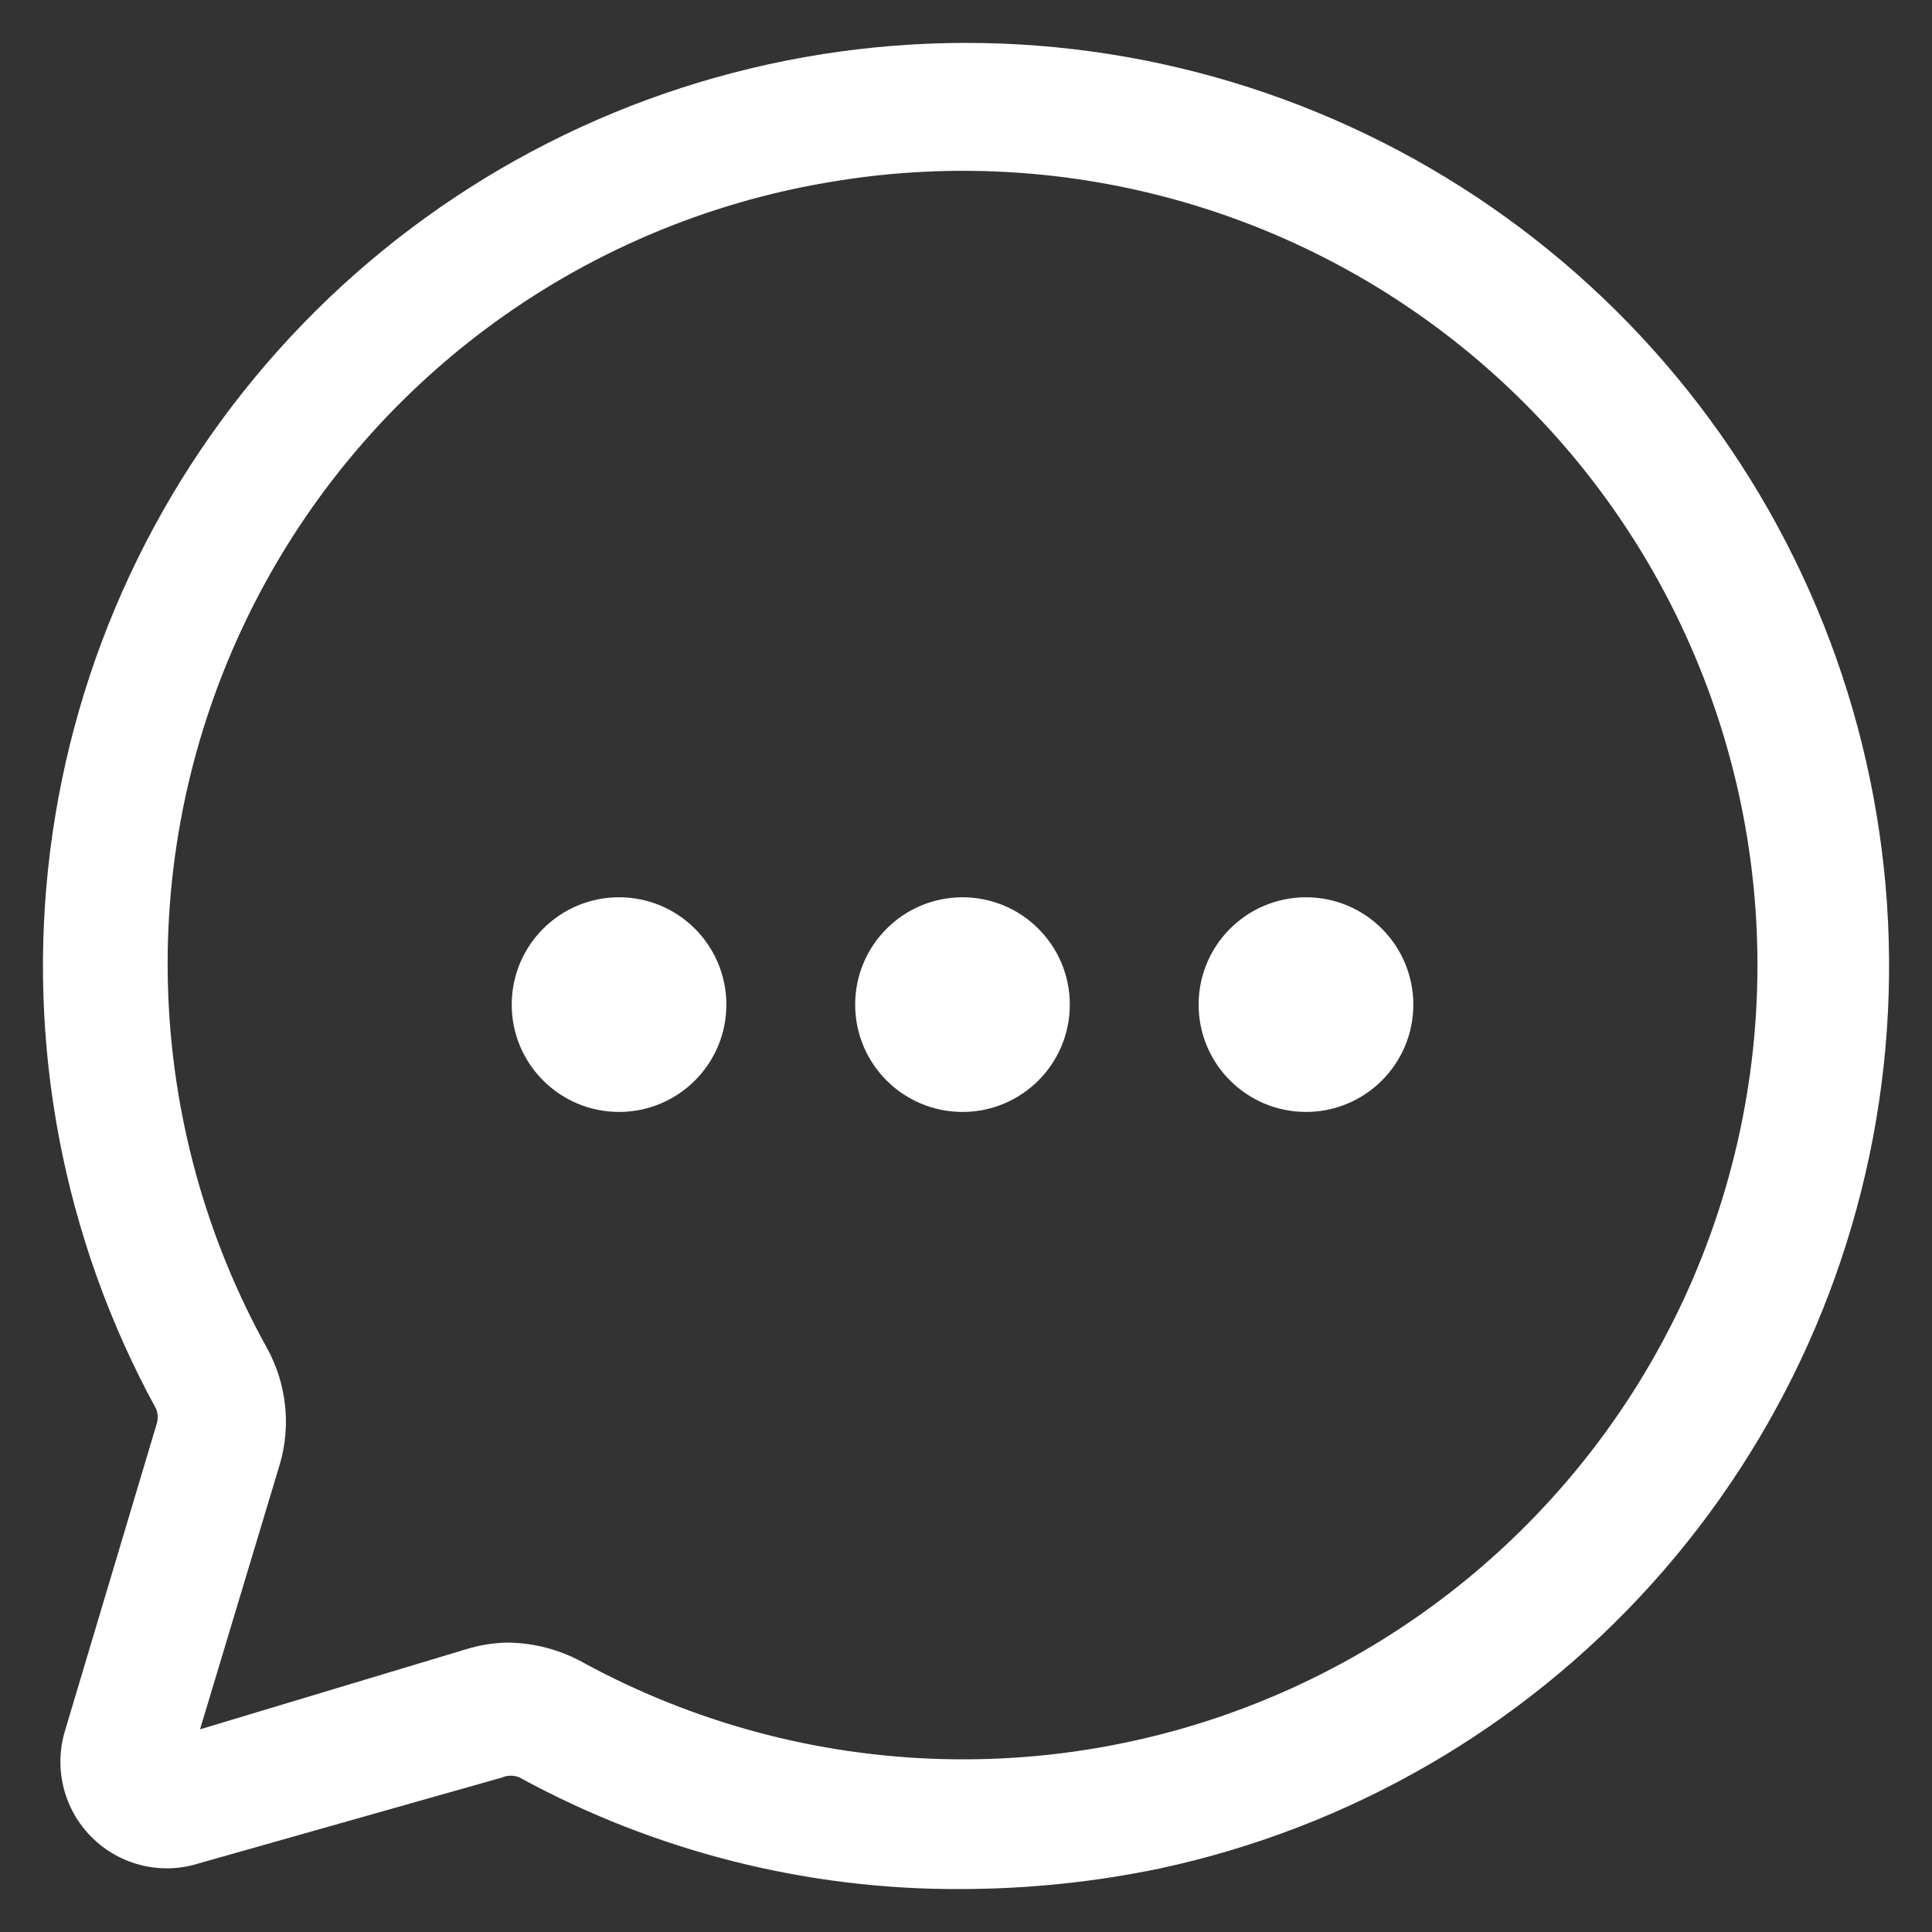 <svg width="30" height="30" viewBox="0 0 30 30" fill="none" xmlns="http://www.w3.org/2000/svg">
    <rect x="0" y="0" width="30" height="30" fill="#333333" stroke="none"/>
    <path d="M14.946 29.333C12.543 29.349 10.175 28.752 8.066 27.6C8.024 27.582 7.978 27.573 7.932 27.573C7.887 27.573 7.841 27.582 7.799 27.6L3.092 28.933C2.804 29.025 2.497 29.036 2.203 28.965C1.909 28.894 1.64 28.744 1.426 28.53C1.211 28.317 1.059 28.049 0.987 27.756C0.914 27.463 0.923 27.155 1.012 26.866L2.426 22.133C2.456 22.051 2.456 21.961 2.426 21.88C0.98 19.238 0.404 16.208 0.778 13.22C1.152 10.232 2.457 7.437 4.509 5.233C6.561 3.029 9.255 1.527 12.209 0.941C15.163 0.354 18.227 0.713 20.965 1.967C23.703 3.22 25.977 5.304 27.464 7.922C28.951 10.541 29.576 13.562 29.249 16.555C28.922 19.549 27.66 22.364 25.644 24.6C23.627 26.836 20.957 28.38 18.012 29.013C17.004 29.223 15.976 29.33 14.946 29.333ZM7.892 25.506C8.288 25.512 8.677 25.612 9.026 25.8C10.751 26.746 12.678 27.266 14.645 27.315C16.613 27.365 18.563 26.943 20.334 26.085C22.105 25.227 23.645 23.957 24.825 22.383C26.006 20.808 26.792 18.974 27.119 17.033C27.445 15.092 27.303 13.102 26.703 11.227C26.103 9.353 25.064 7.649 23.671 6.259C22.279 4.868 20.574 3.831 18.698 3.234C16.823 2.637 14.833 2.497 12.892 2.826C10.948 3.149 9.111 3.934 7.533 5.115C5.956 6.297 4.685 7.839 3.828 9.614C2.971 11.388 2.552 13.342 2.608 15.312C2.663 17.282 3.19 19.21 4.146 20.933C4.296 21.205 4.391 21.504 4.425 21.813C4.46 22.122 4.433 22.435 4.346 22.733L3.106 26.853L7.226 25.613C7.442 25.545 7.666 25.509 7.892 25.506Z" fill="white"/>
    <path d="M9.612 17.266C10.533 17.266 11.279 16.52 11.279 15.6C11.279 14.679 10.533 13.933 9.612 13.933C8.692 13.933 7.946 14.679 7.946 15.6C7.946 16.52 8.692 17.266 9.612 17.266Z" fill="white"/>
    <path d="M14.946 17.266C15.866 17.266 16.612 16.52 16.612 15.6C16.612 14.679 15.866 13.933 14.946 13.933C14.025 13.933 13.279 14.679 13.279 15.6C13.279 16.52 14.025 17.266 14.946 17.266Z" fill="white"/>
    <path d="M20.279 17.266C21.2 17.266 21.946 16.52 21.946 15.6C21.946 14.679 21.2 13.933 20.279 13.933C19.359 13.933 18.612 14.679 18.612 15.6C18.612 16.52 19.359 17.266 20.279 17.266Z" fill="white"/>
</svg>
